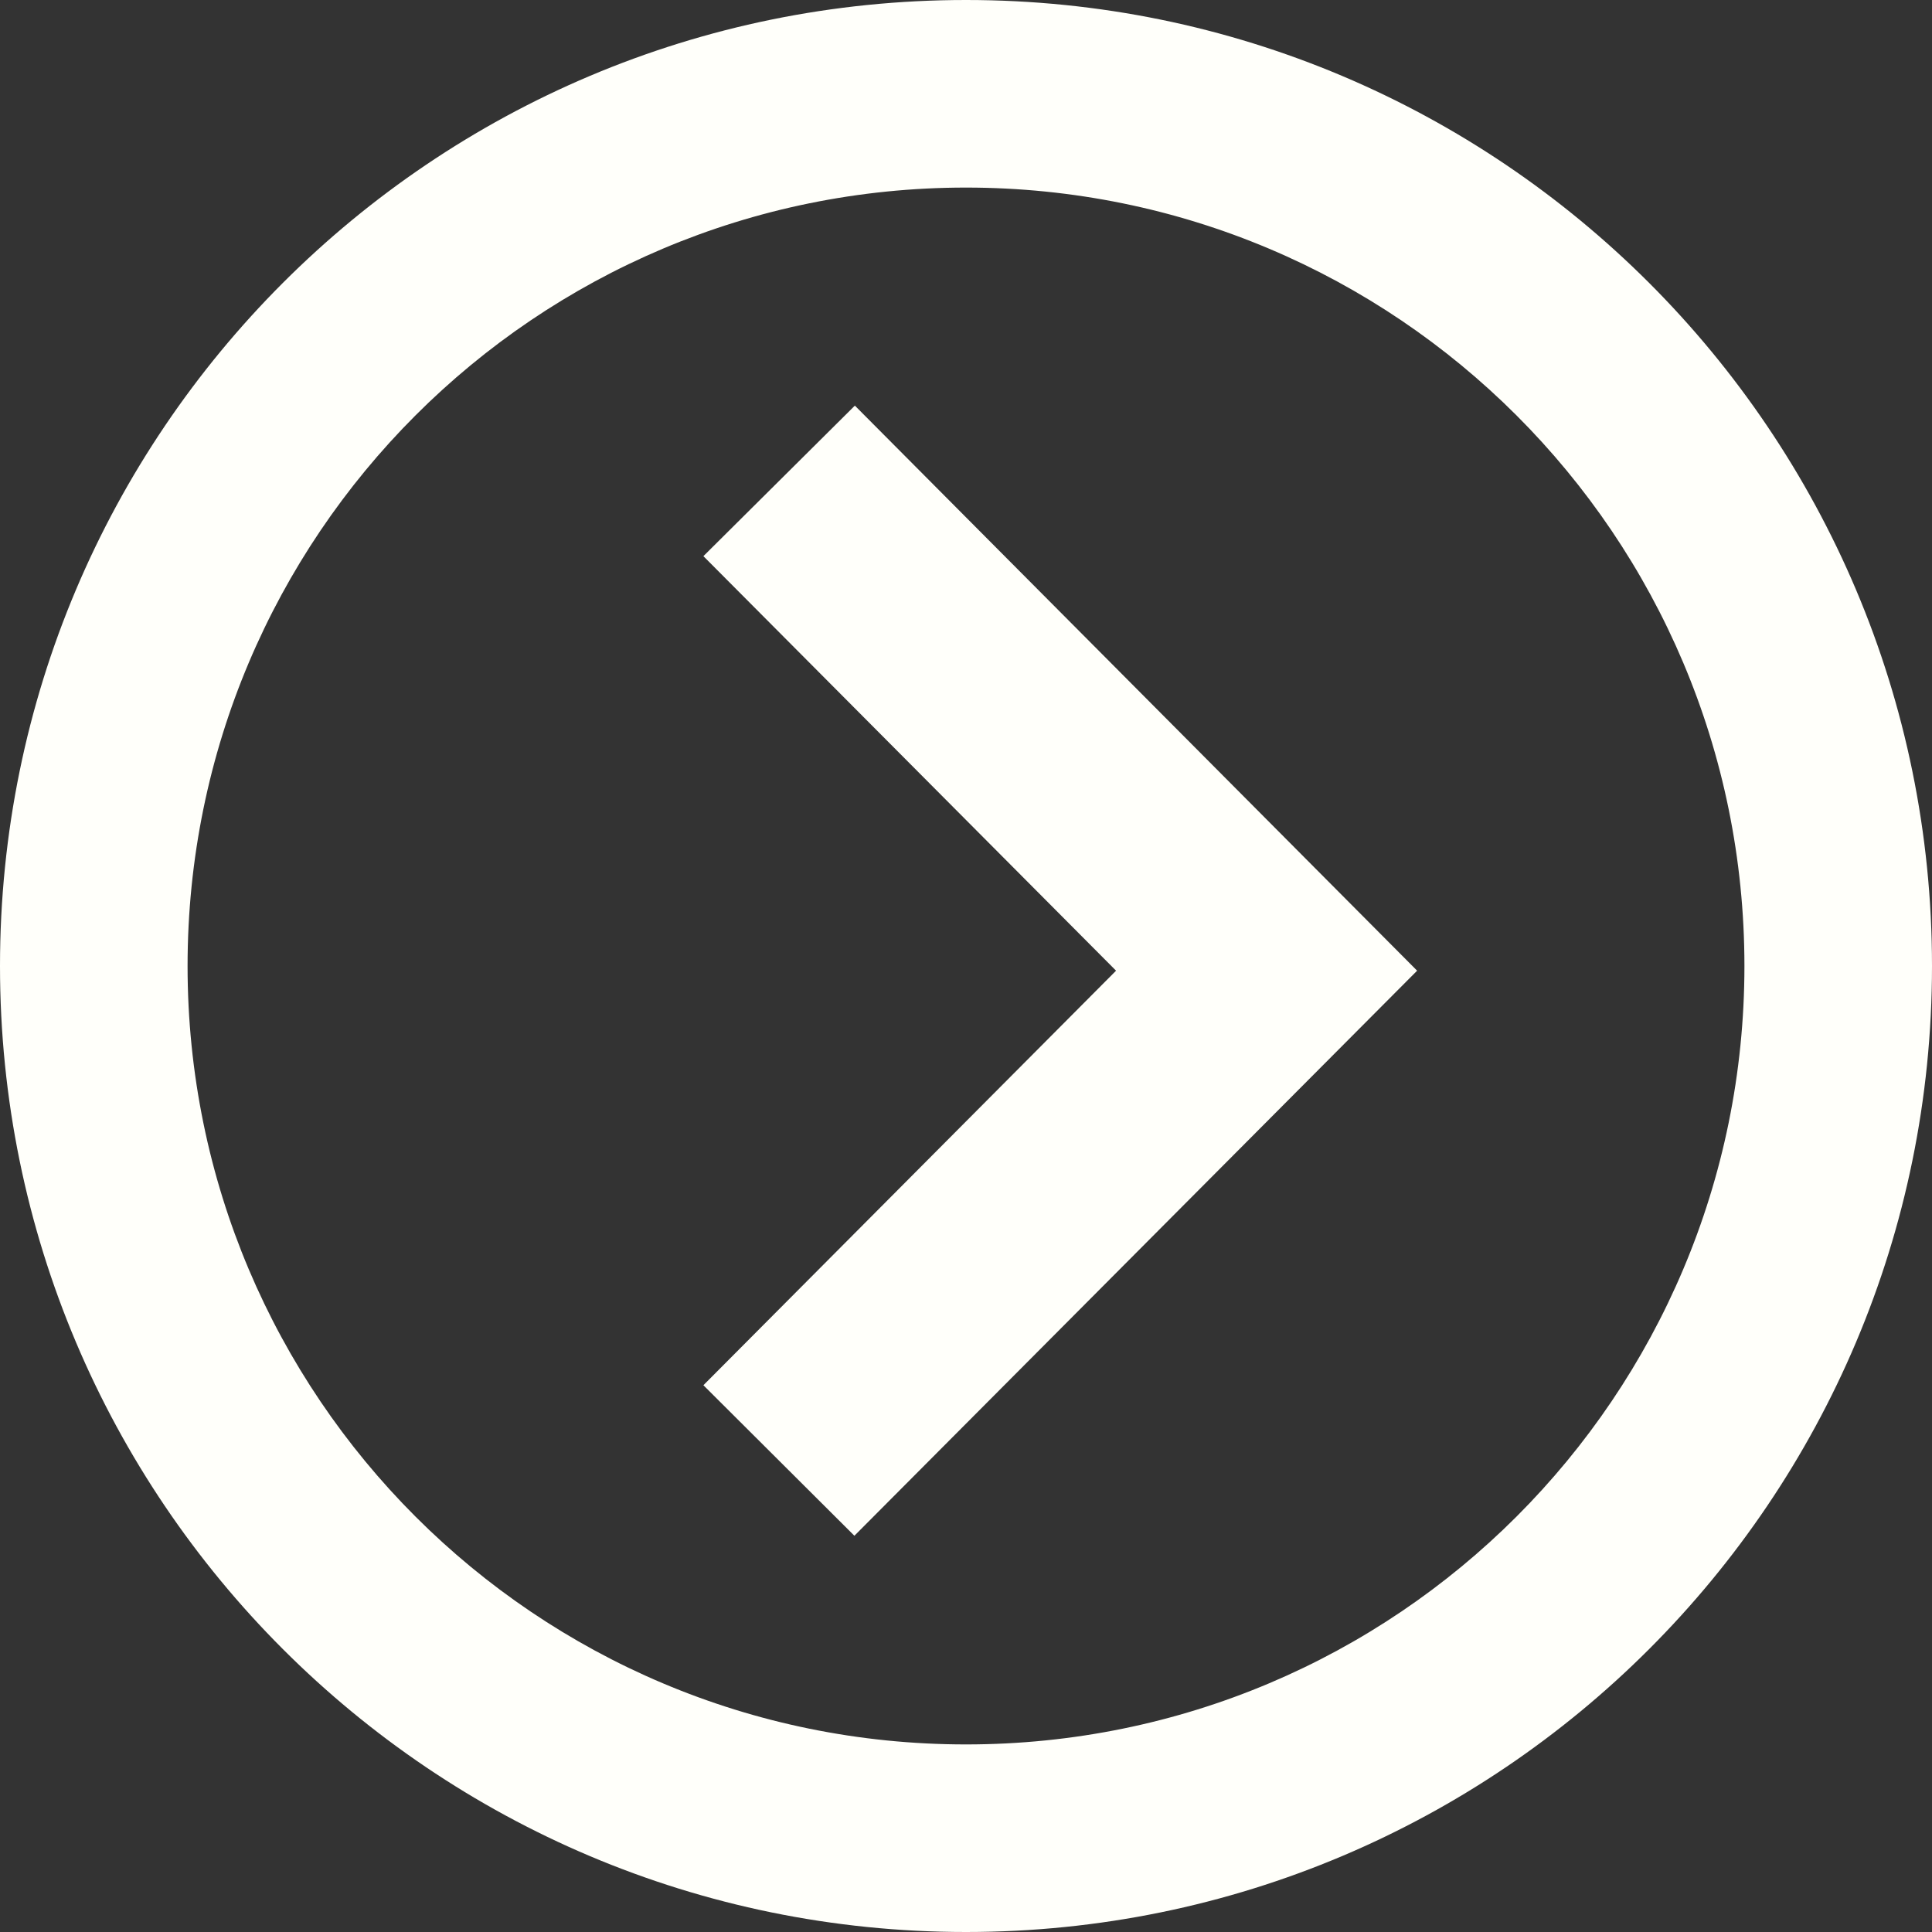 <?xml version="1.0" encoding="utf-8"?>
<!-- Generator: Adobe Illustrator 17.1.0, SVG Export Plug-In . SVG Version: 6.00 Build 0)  -->
<!DOCTYPE svg PUBLIC "-//W3C//DTD SVG 1.1//EN" "http://www.w3.org/Graphics/SVG/1.1/DTD/svg11.dtd">
<svg version="1.1" id="Layer_1" xmlns="http://www.w3.org/2000/svg" xmlns:xlink="http://www.w3.org/1999/xlink" x="0px" y="0px"
	 viewBox="50 50 412 412" enable-background="new 50 50 412 412" xml:space="preserve">
<rect x="50" y="50" width="412" height="412" fill="#333333" stroke="none"/>
<path id="arrow-28-icon" fill="#FFFFFA" d="M90,256c0,91.8,74.3,166,166,166c91.8,0,166-74.3,166-166c0-91.8-74.3-166-166-166
	C164.2,90,90,164.3,90,256z M462,256c0,113.8-92.2,206-206,206S50,369.8,50,256S142.2,50,256,50S462,142.2,462,256z M200,168.6
	l32.3-32.1L352.2,257L232.2,377.5L200,345.4l88-88.4L200,168.6z"/>
</svg>
